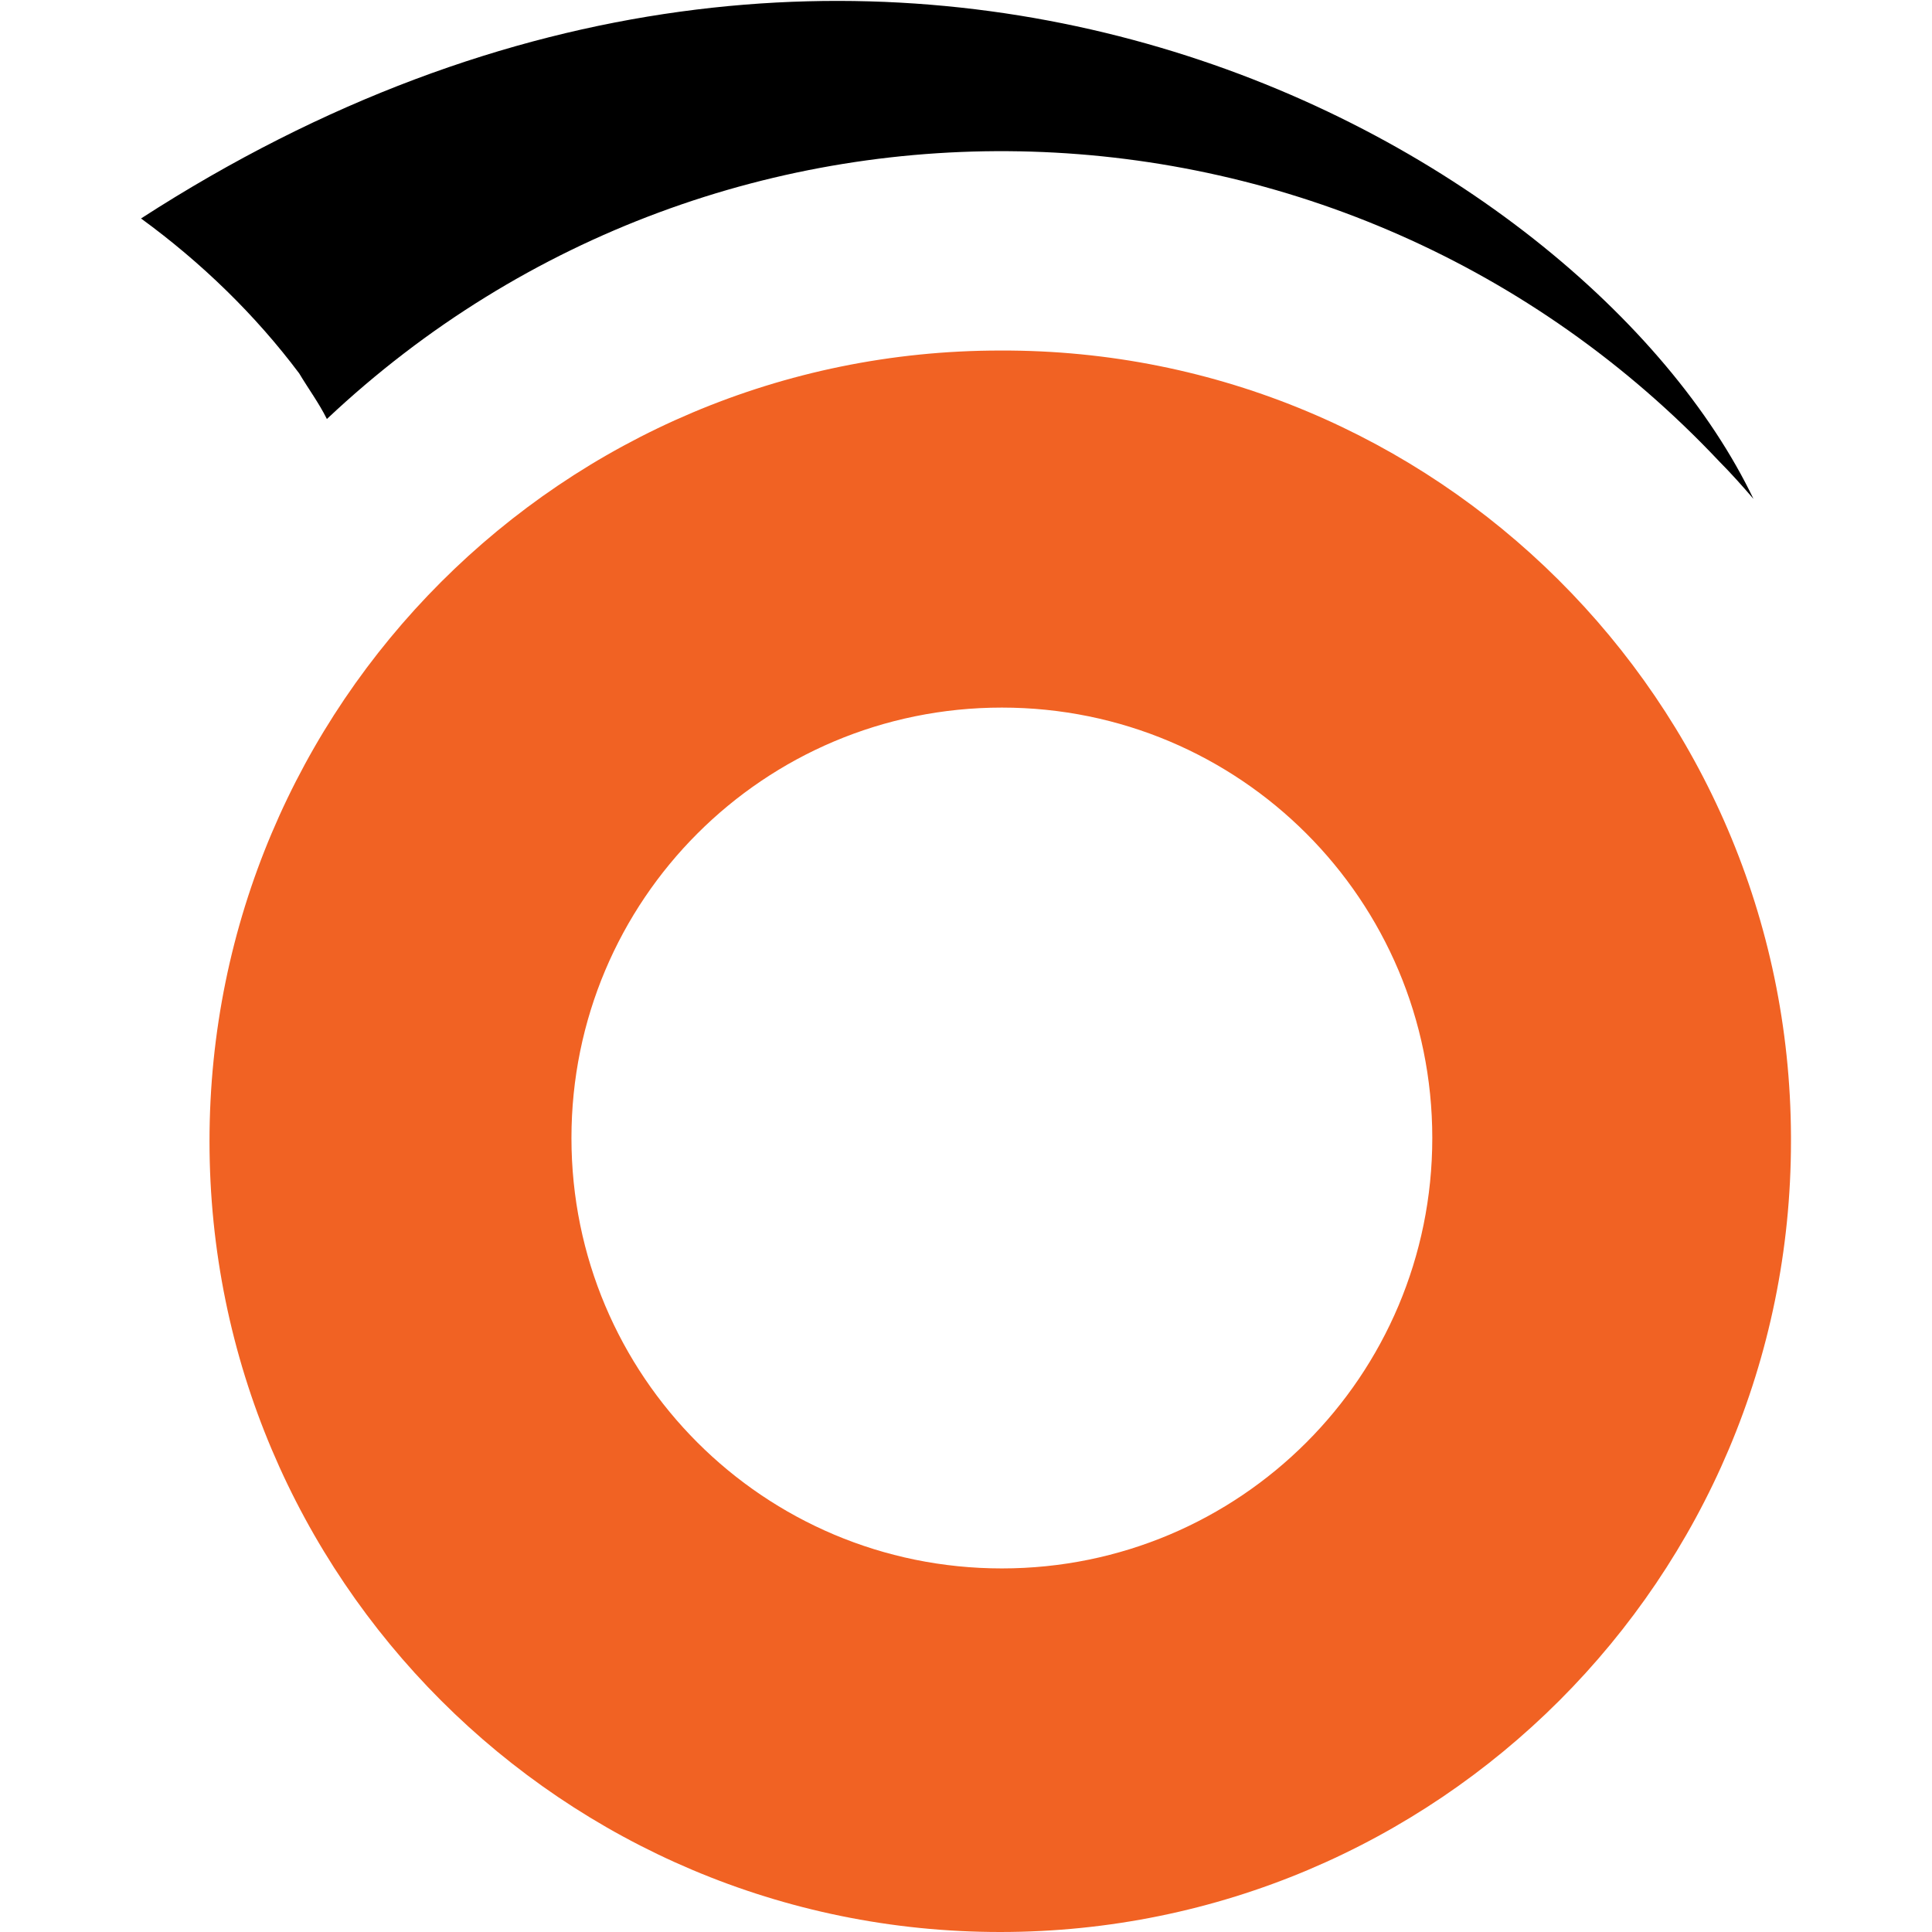 <?xml version="1.0" ?>
<svg xmlns="http://www.w3.org/2000/svg" viewBox="0 0 118.5 118.5">
	<style>
		.cls0 { fill: #000; }
		.cls1 { fill: #f16223; }
	</style>
	<path d="M 109.85,70.0 C 109.85,96.8 88.15,118.5 61.35,118.5 C 34.55,118.5 12.85,96.8 12.85,70.0 C 12.85,43.2 34.55,21.5 61.35,21.5 C 88.05,21.4 109.75,43.0 109.85,69.7 C 109.85,69.8 109.85,69.9 109.85,70.0 M 61.45,43.4 C 46.85,43.4 35.05,55.2 35.05,69.8 C 35.05,84.4 46.85,96.2 61.45,96.2 C 76.05,96.2 87.85,84.4 87.85,69.8 C 87.85,55.2 76.05,43.4 61.45,43.4" class="cls1"/>
	<path d="M 8.65,13.4 C 12.35,16.1 15.65,19.3 18.35,22.9 C 18.95,23.9 19.55,24.7 20.05,25.7 C 44.35,2.8 82.55,4.0 105.45,28.3 C 106.15,29.0 106.95,29.9 107.55,30.6 C 97.15,8.9 53.85,-15.8 8.65,13.4 L 8.65,13.4" class="cls0"/>
</svg>